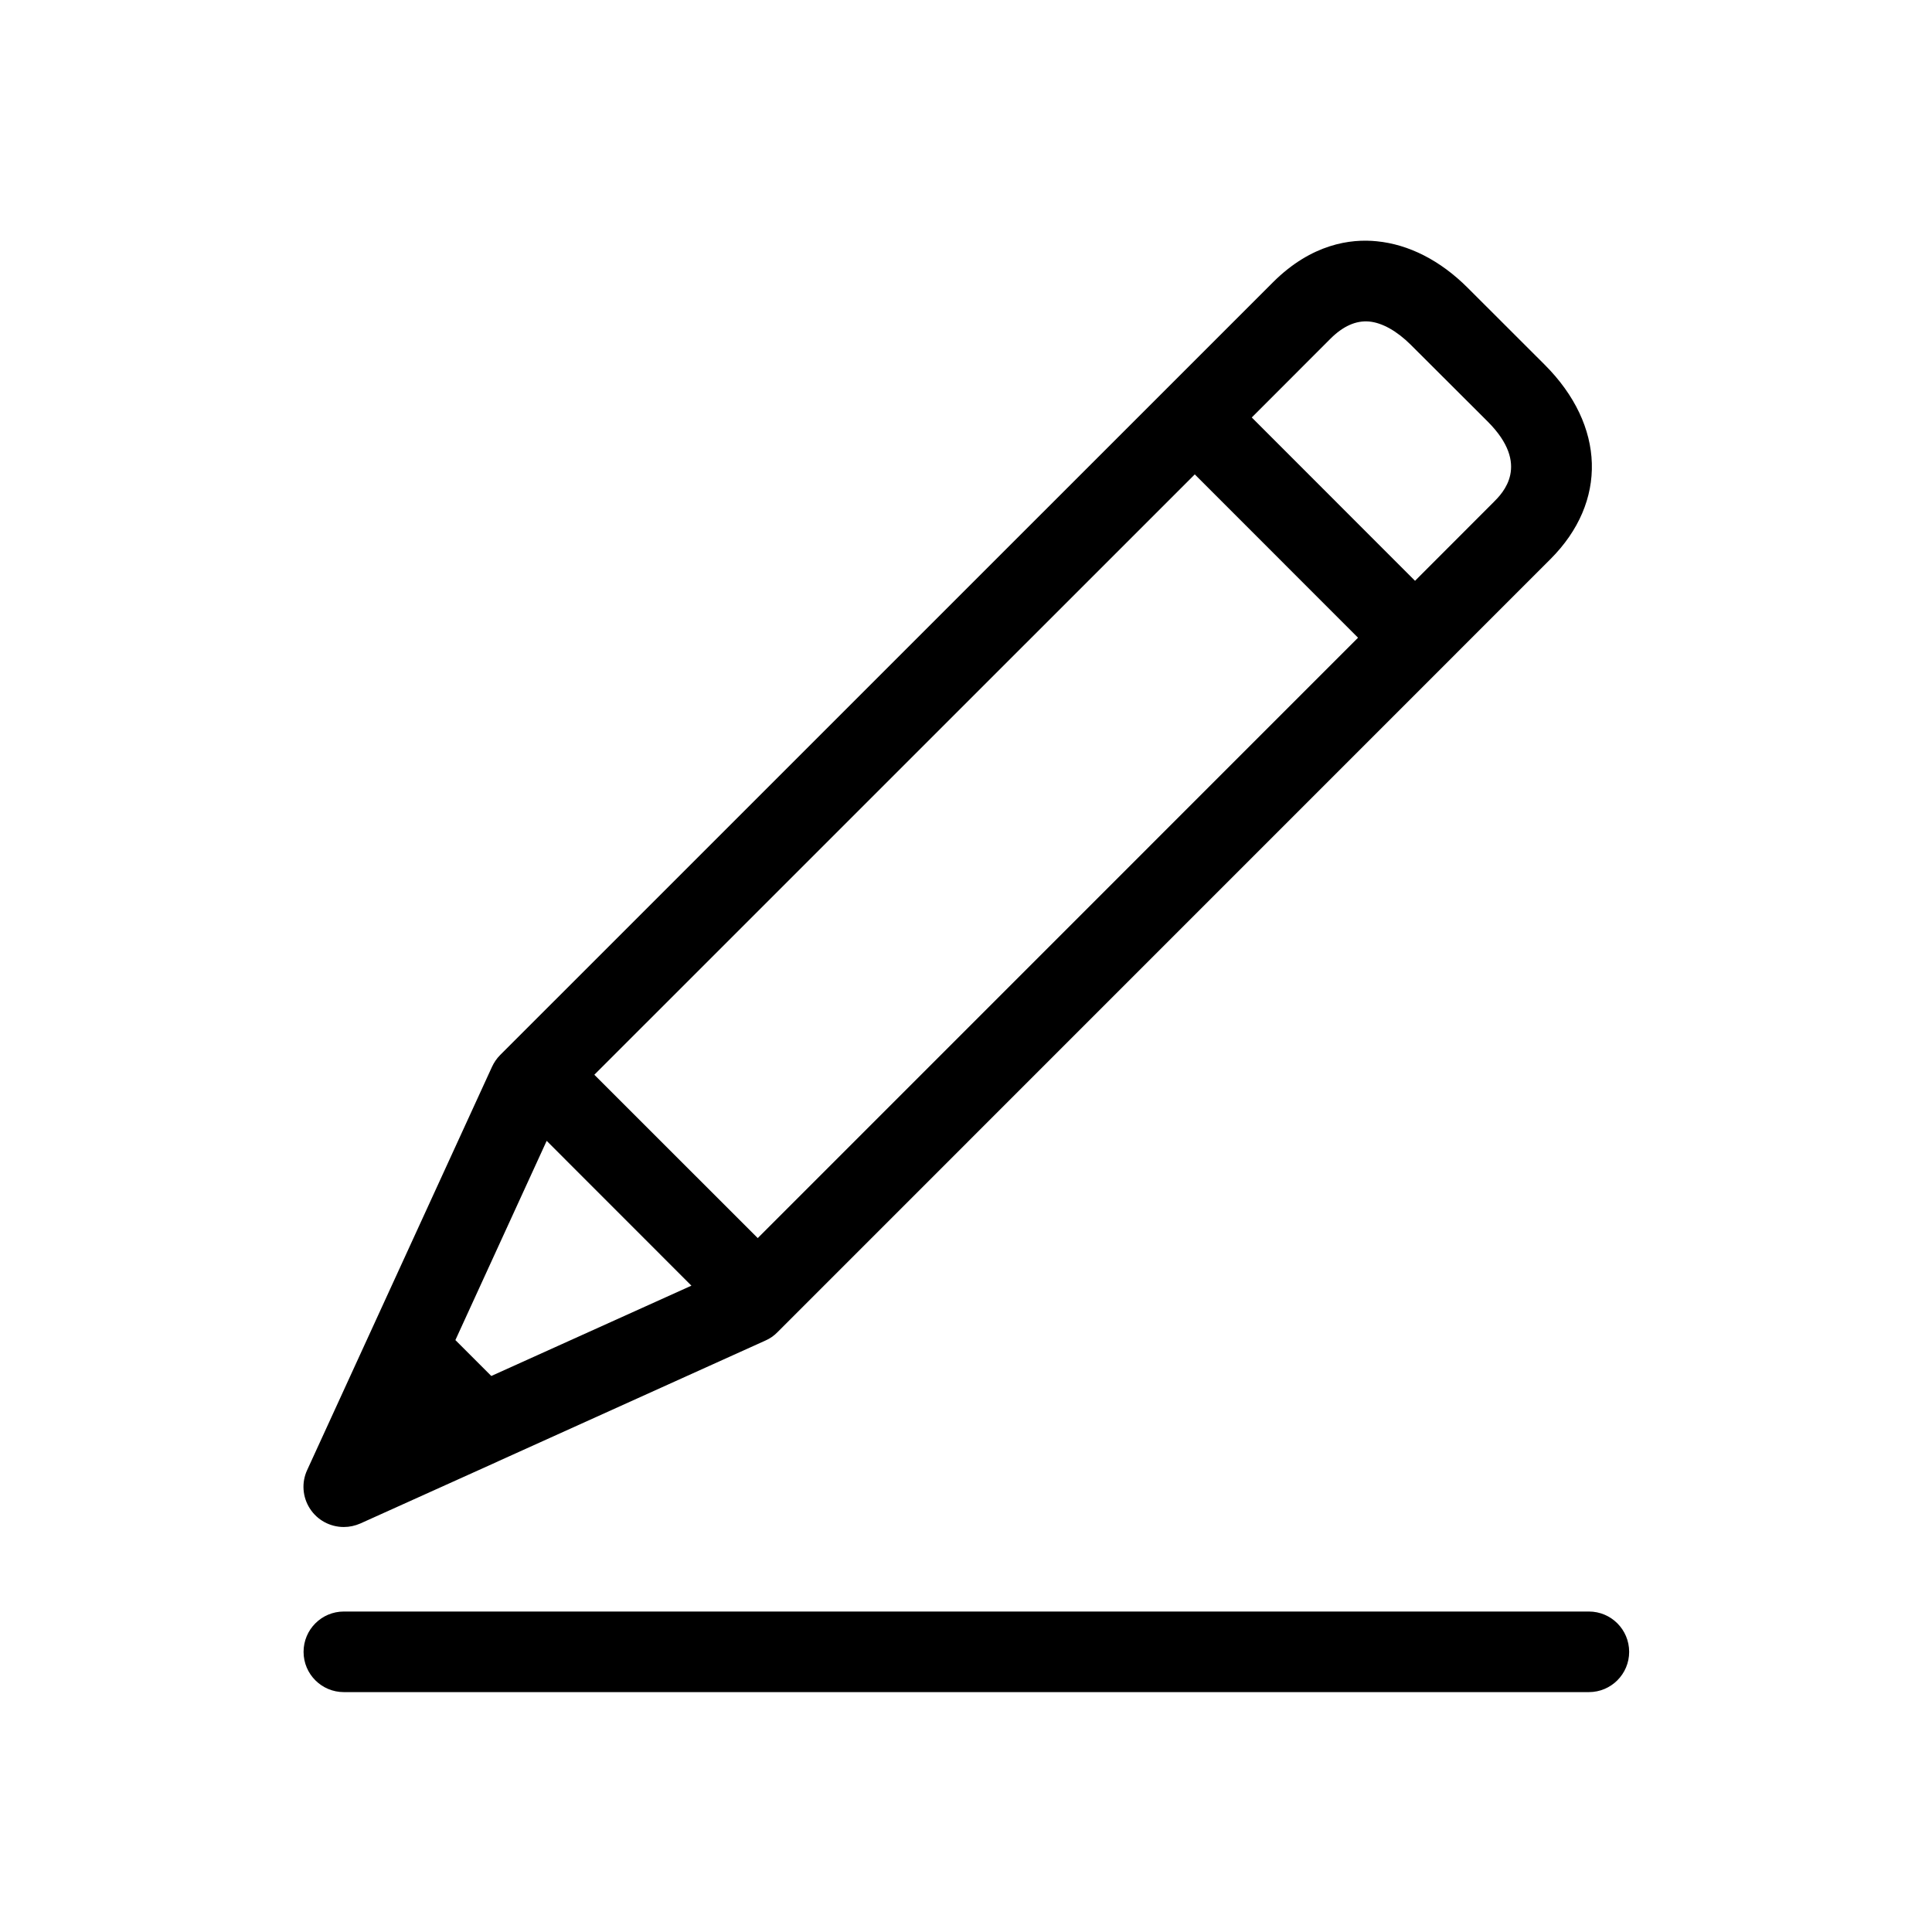 <svg viewBox="0 0 24 24" xmlns="http://www.w3.org/2000/svg">
<path fill-rule="evenodd" clip-rule="evenodd" d="M19.738 20.019H4.271C3.995 20.019 3.771 20.243 3.771 20.52C3.771 20.796 3.995 21.02 4.271 21.02H19.738C20.014 21.02 20.238 20.796 20.238 20.52C20.238 20.243 20.014 20.019 19.738 20.019ZM4.271 18.969C4.341 18.969 4.411 18.954 4.477 18.925L6.182 18.156L6.185 18.154L9.51 16.652C9.565 16.628 9.615 16.593 9.657 16.55L19.259 6.947C19.972 6.235 19.944 5.286 19.188 4.53L18.232 3.575C17.892 3.235 17.501 3.036 17.102 2.997C16.779 2.964 16.293 3.029 15.816 3.504L6.213 13.106C6.171 13.148 6.137 13.198 6.112 13.252L3.816 18.261C3.744 18.415 3.757 18.596 3.849 18.739C3.941 18.883 4.1 18.969 4.271 18.969L4.271 18.969ZM14.842 5.893L16.87 7.922L9.413 15.38L7.383 13.351L14.842 5.893ZM16.523 4.212C16.685 4.049 16.846 3.98 17.008 3.994C17.171 4.009 17.354 4.113 17.525 4.283L18.482 5.238C19.018 5.775 18.667 6.126 18.552 6.24L17.578 7.215L15.55 5.186L16.523 4.212ZM6.791 14.172L8.589 15.971L6.103 17.093L5.657 16.647L6.791 14.172Z" />
</svg>
